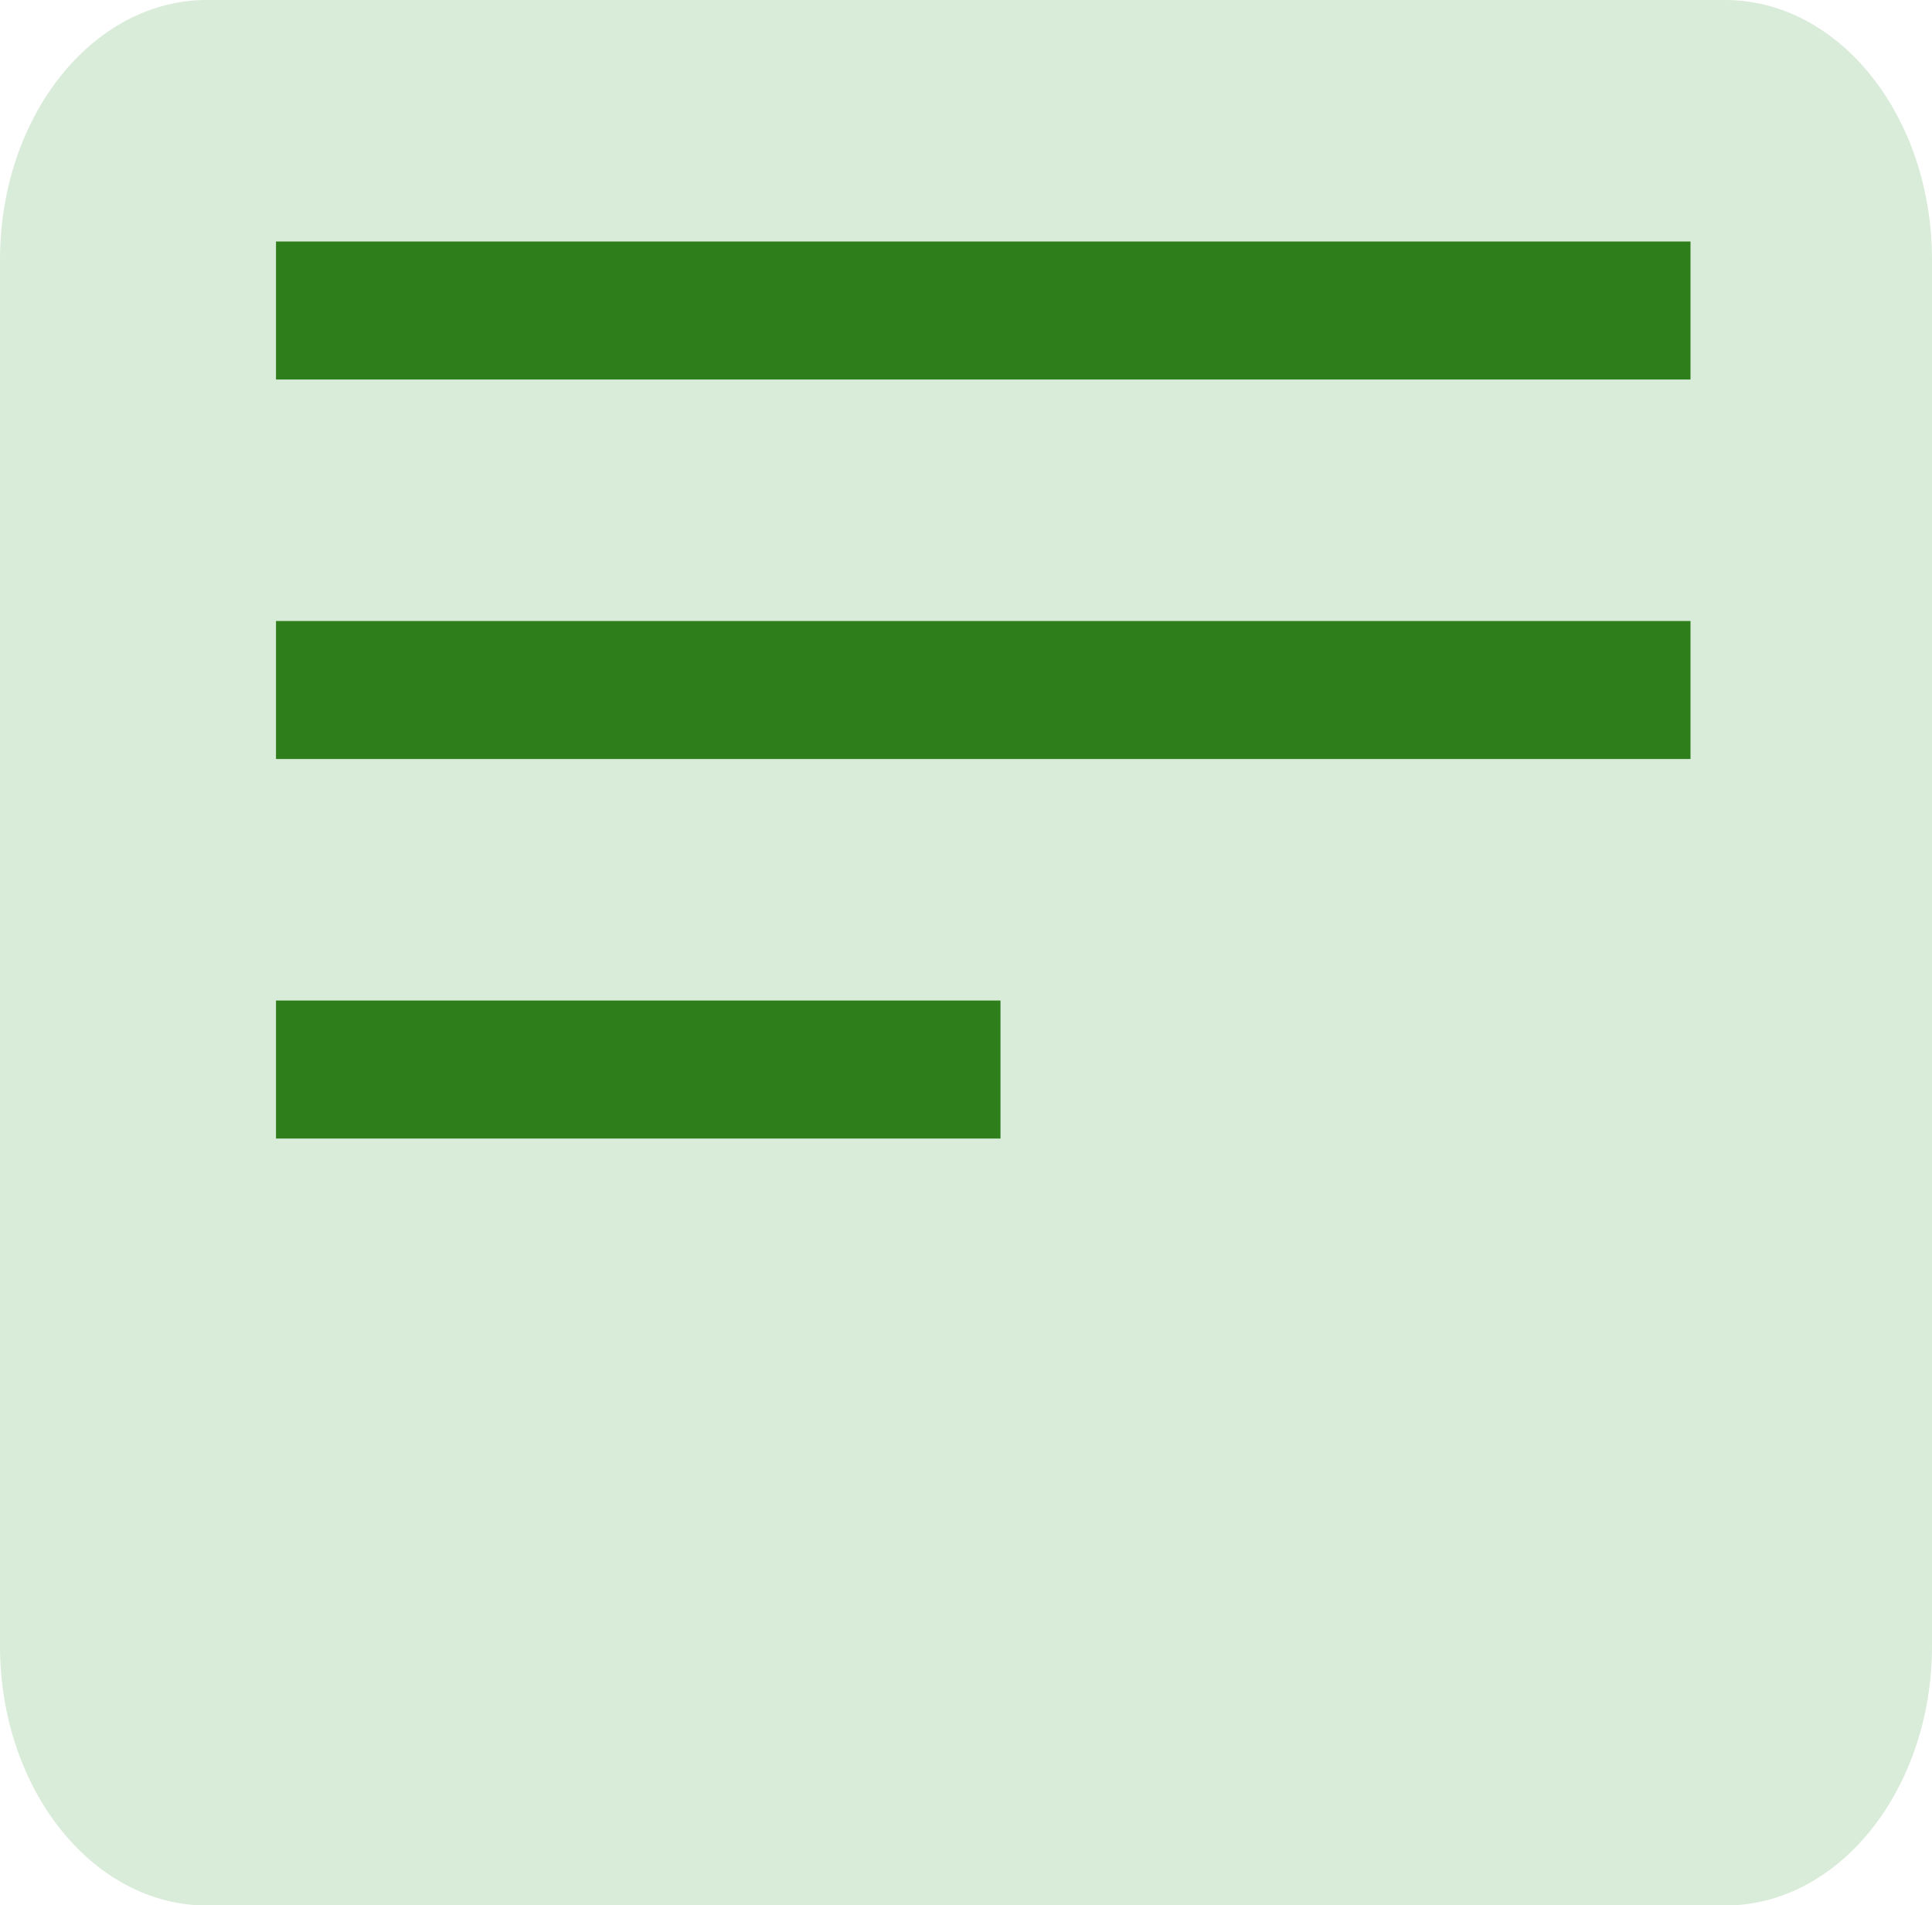 <svg xmlns="http://www.w3.org/2000/svg" width="56" height="55.227" viewBox="0 0 56 55.227">
    <g id="file" transform="translate(-64 -134)">
        <path id="패스_5" data-name="패스 5" d="M6,0H50c3.314,0,6,3.372,6,7.531V47.7c0,4.159-2.686,7.531-6,7.531H6c-3.314,0-6-3.372-6-7.531V7.531C0,3.372,2.686,0,6,0Z" transform="translate(64 134)" fill="#d9ebd9"/>
        <rect id="사각형_42" data-name="사각형 42" width="41" height="4" transform="translate(72 141)" fill="#2f7e1c"/>
        <rect id="사각형_43" data-name="사각형 43" width="41" height="4" transform="translate(72 152)" fill="#2f7e1c"/>
        <rect id="사각형_44" data-name="사각형 44" width="21" height="4" transform="translate(72 163)" fill="#2f7e1c"/>
    </g>
</svg>
